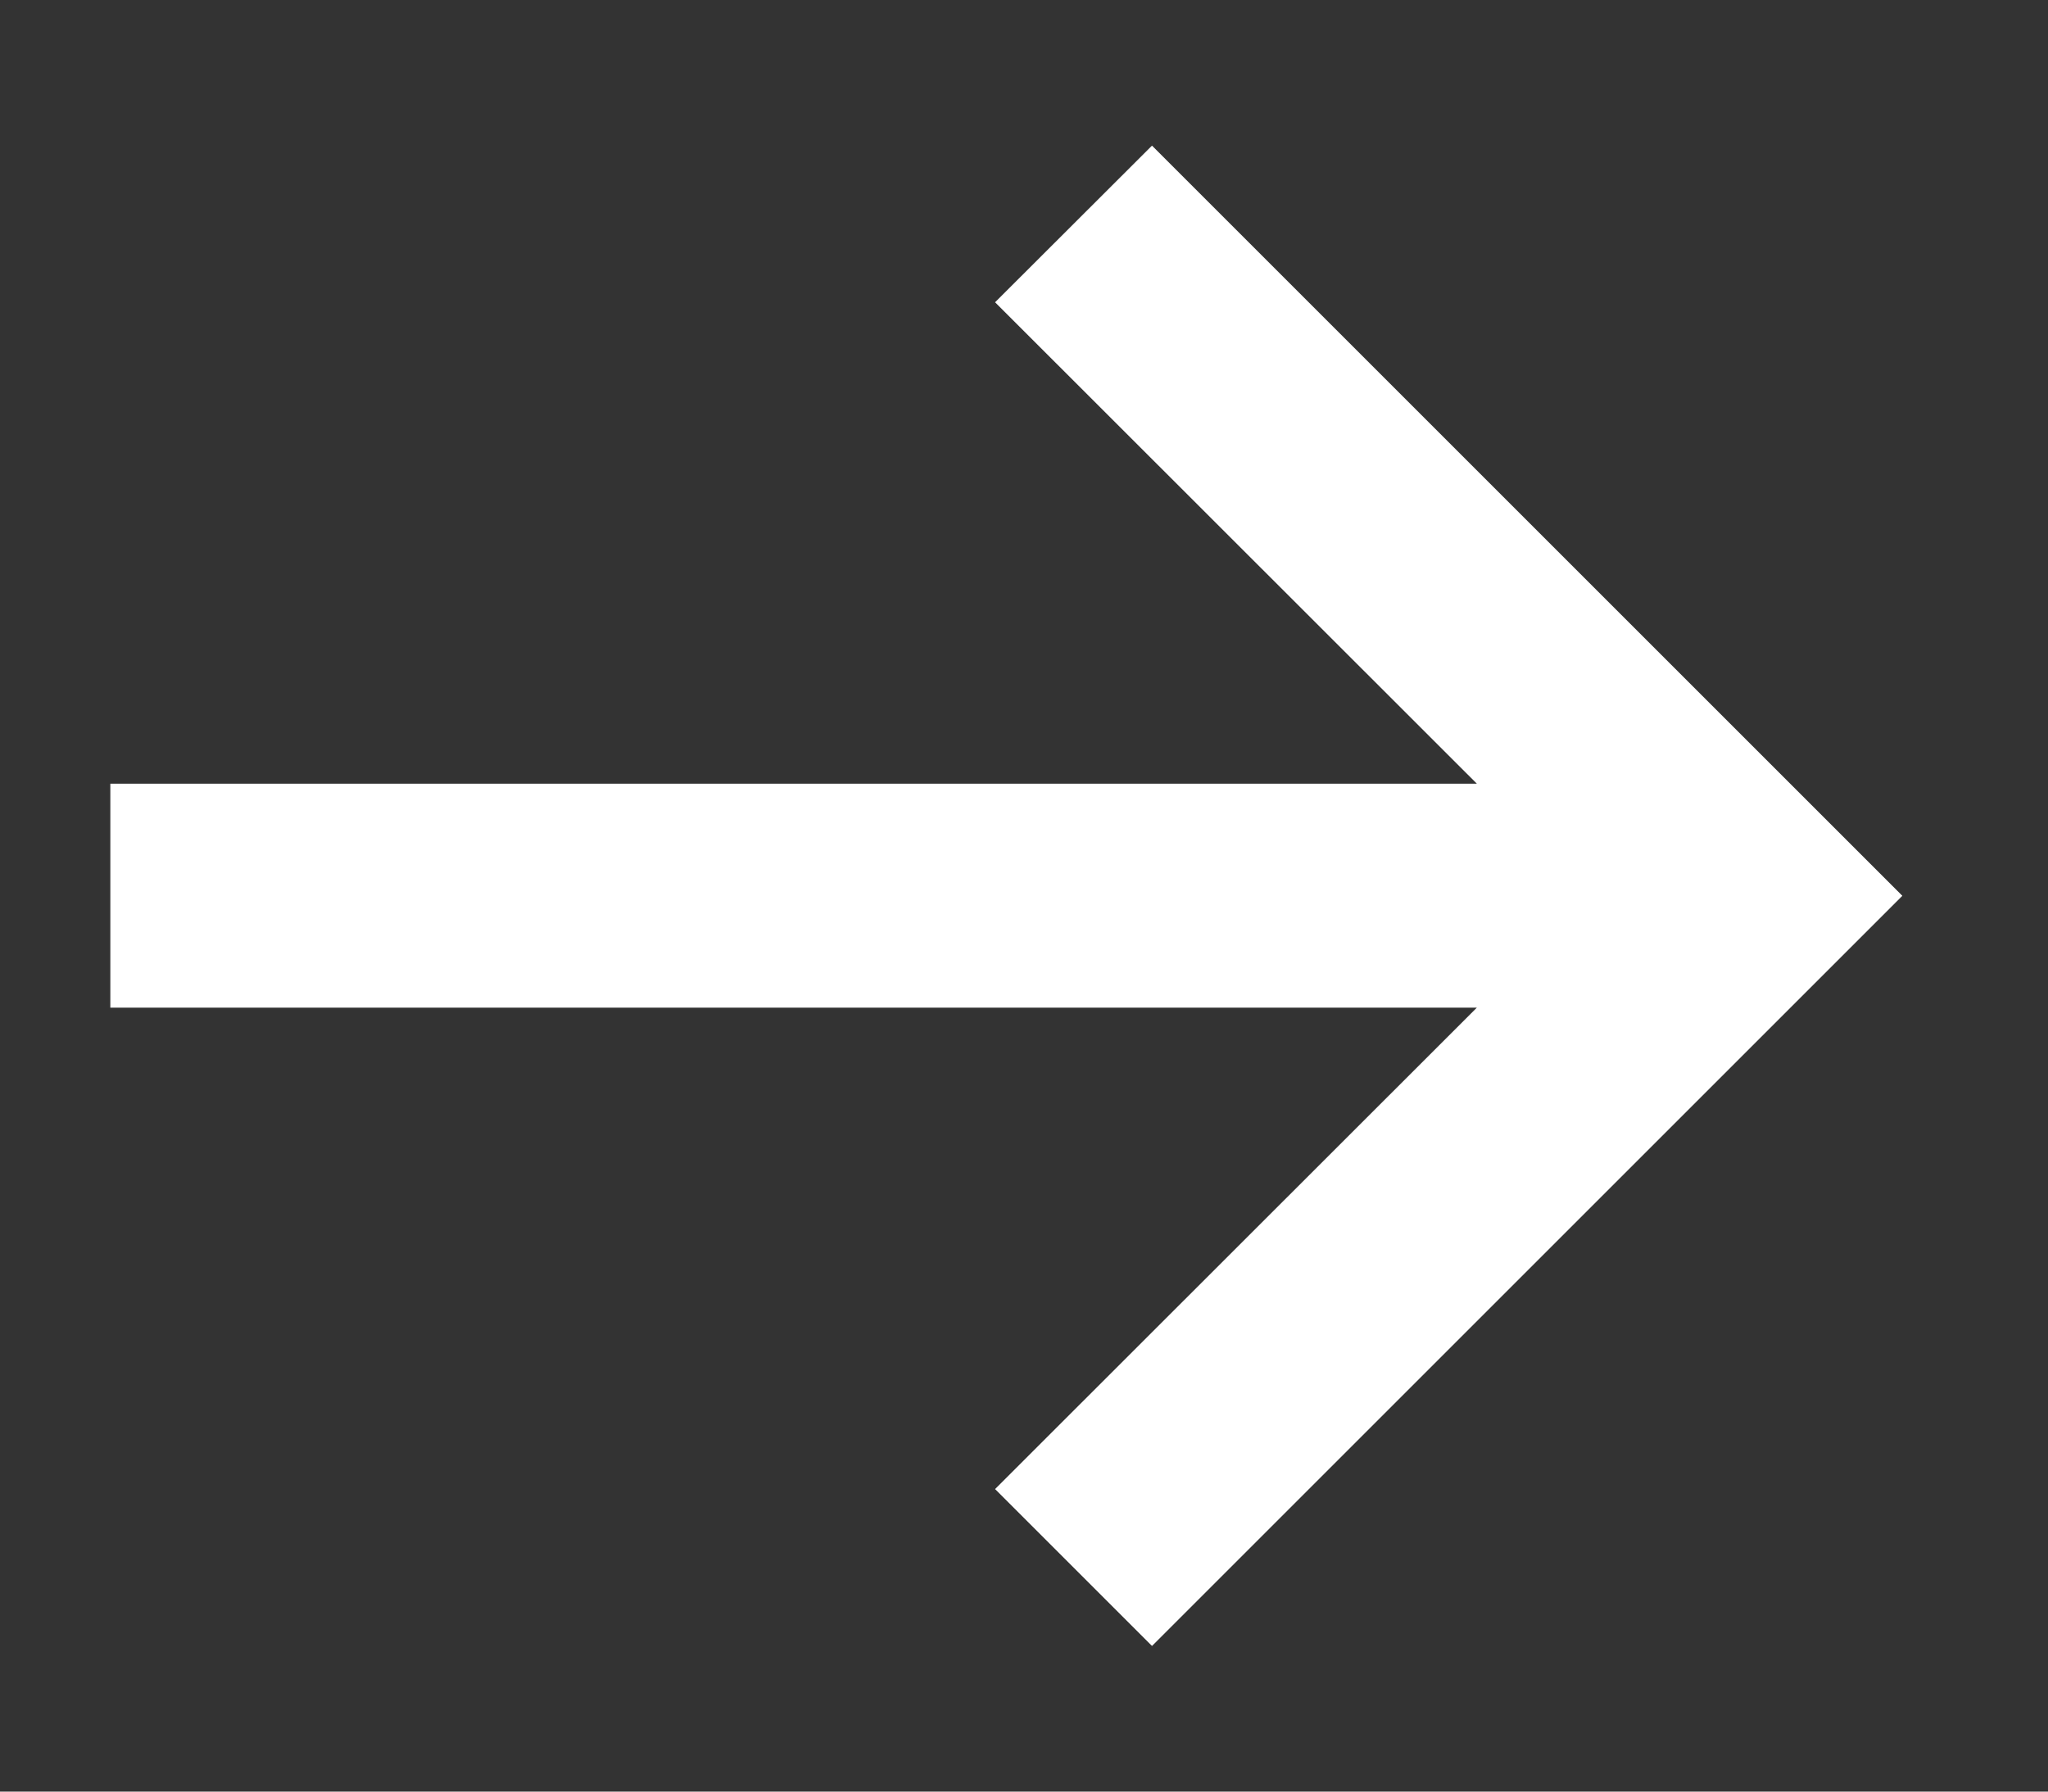 <svg width="8" height="7" viewBox="0 0 8 7" fill="none" xmlns="http://www.w3.org/2000/svg">
<rect x="0" y="0" width="8" height="7" fill="#333333" stroke="none"/>
<path id="Fill 1" fill-rule="evenodd" clip-rule="evenodd" d="M0.431 3.937L5.769 3.937L3.887 5.818L4.5 6.431L7.431 3.5L4.5 0.569L3.887 1.181L5.769 3.062L0.431 3.062L0.431 3.937Z" fill="white"/>
</svg>
